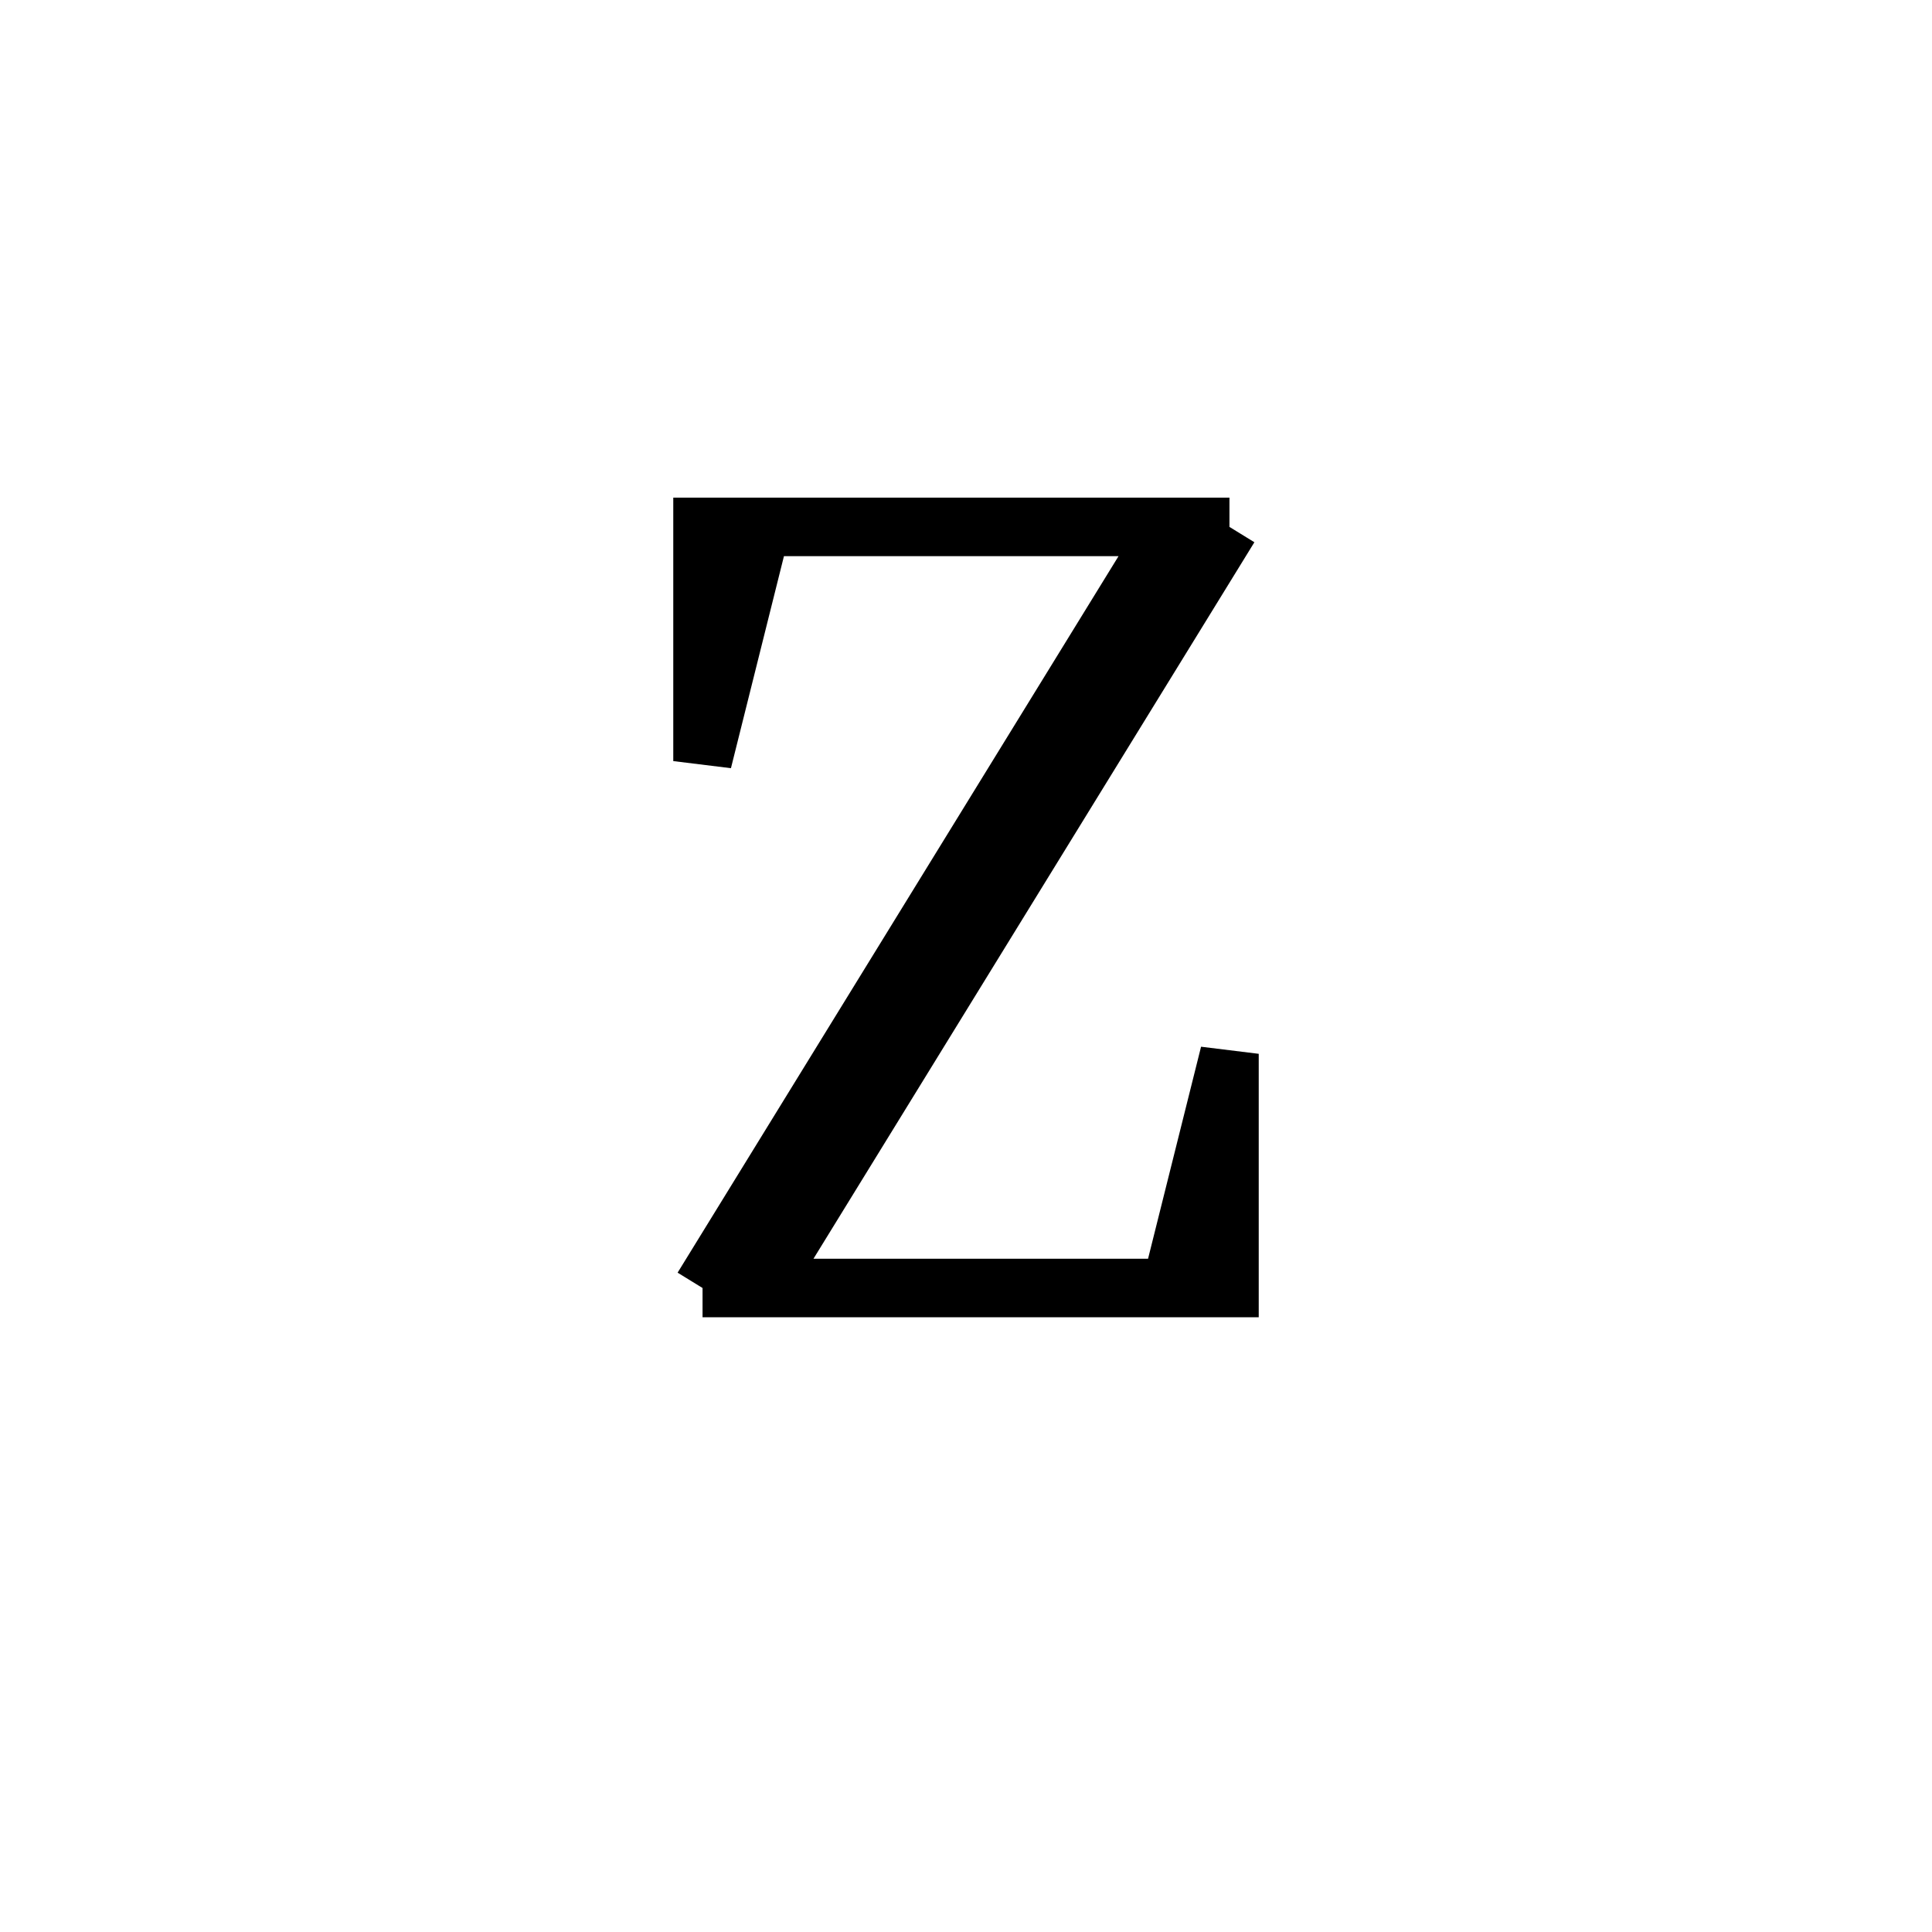 <svg xmlns='http://www.w3.org/2000/svg' 
xmlns:xlink='http://www.w3.org/1999/xlink' 
viewBox = '-16 -16 33 33' >
<path d = '
	M 4, -7
	L -4, 6

	M 5, -7
	L -3, 6

	M -3, -7
	L -4, -3
	L -4, -7
	L 5, -7

	M -4, 6
	L 5, 6
	L 5, 2
	L 4, 6

' fill='none' stroke='black' />
</svg>